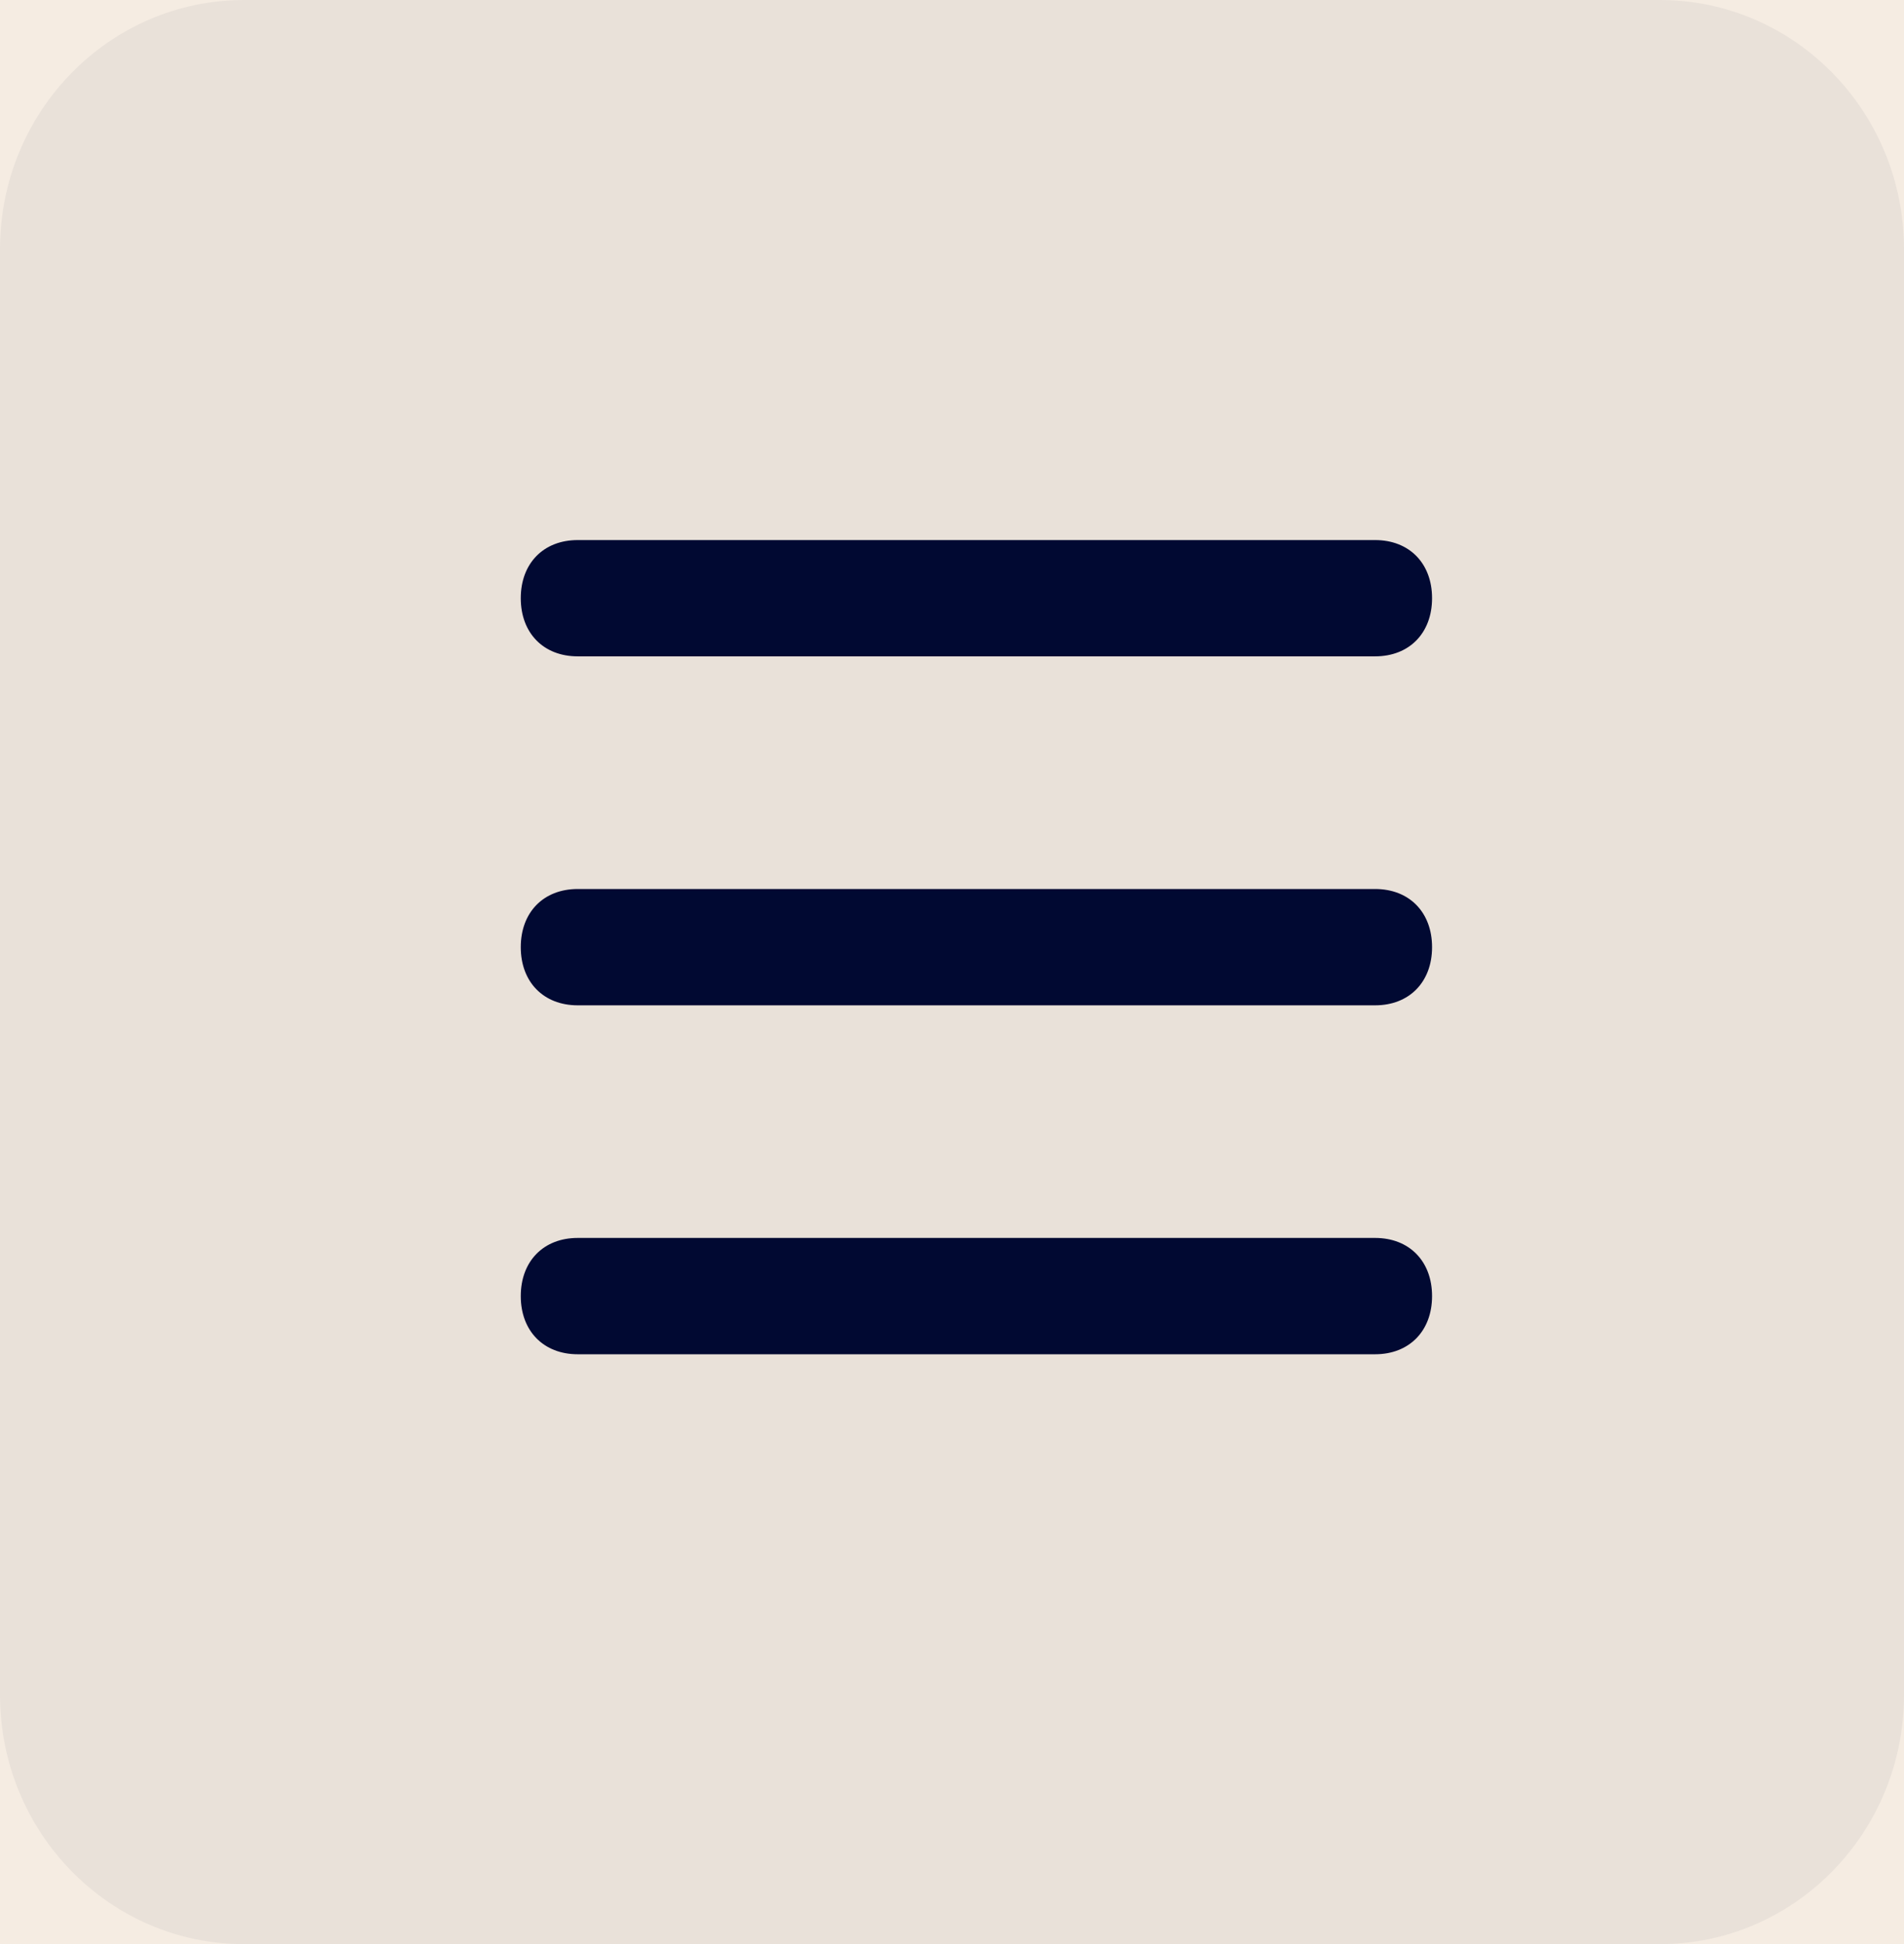 <svg width="47" height="48" viewBox="0 0 47 48" fill="none" xmlns="http://www.w3.org/2000/svg">
<g clip-path="url(#clip0_4808_44)">
<rect width="47" height="48" fill="#E7D4BE" fill-opacity="0.44"/>
<path d="M40.974 0H6.026C2.698 0 0 2.755 0 6.154V41.846C0 45.245 2.698 48 6.026 48H40.974C44.302 48 47 45.245 47 41.846V6.154C47 2.755 44.302 0 40.974 0Z" fill="#010932" fill-opacity="0.05"/>
<path d="M14.261 16.205H33.944C34.788 16.205 35.35 15.631 35.35 14.769C35.35 13.908 34.788 13.334 33.944 13.334H14.261C13.417 13.334 12.855 13.908 12.855 14.769C12.855 15.631 13.417 16.205 14.261 16.205Z" fill="#010932"/>
<path d="M14.261 24.821H33.944C34.788 24.821 35.35 24.246 35.35 23.385C35.35 22.523 34.788 21.949 33.944 21.949H14.261C13.417 21.949 12.855 22.523 12.855 23.385C12.855 24.246 13.417 24.821 14.261 24.821Z" fill="#010932"/>
<path d="M14.261 33.436H33.944C34.788 33.436 35.35 32.861 35.35 32C35.35 31.138 34.788 30.564 33.944 30.564H14.261C13.417 30.564 12.855 31.138 12.855 32C12.855 32.861 13.417 33.436 14.261 33.436Z" fill="#010932"/>
</g>
<defs>
<clipPath id="clip0_4808_44">
<rect width="47" height="48" fill="white"/>
</clipPath>
</defs>
</svg>
